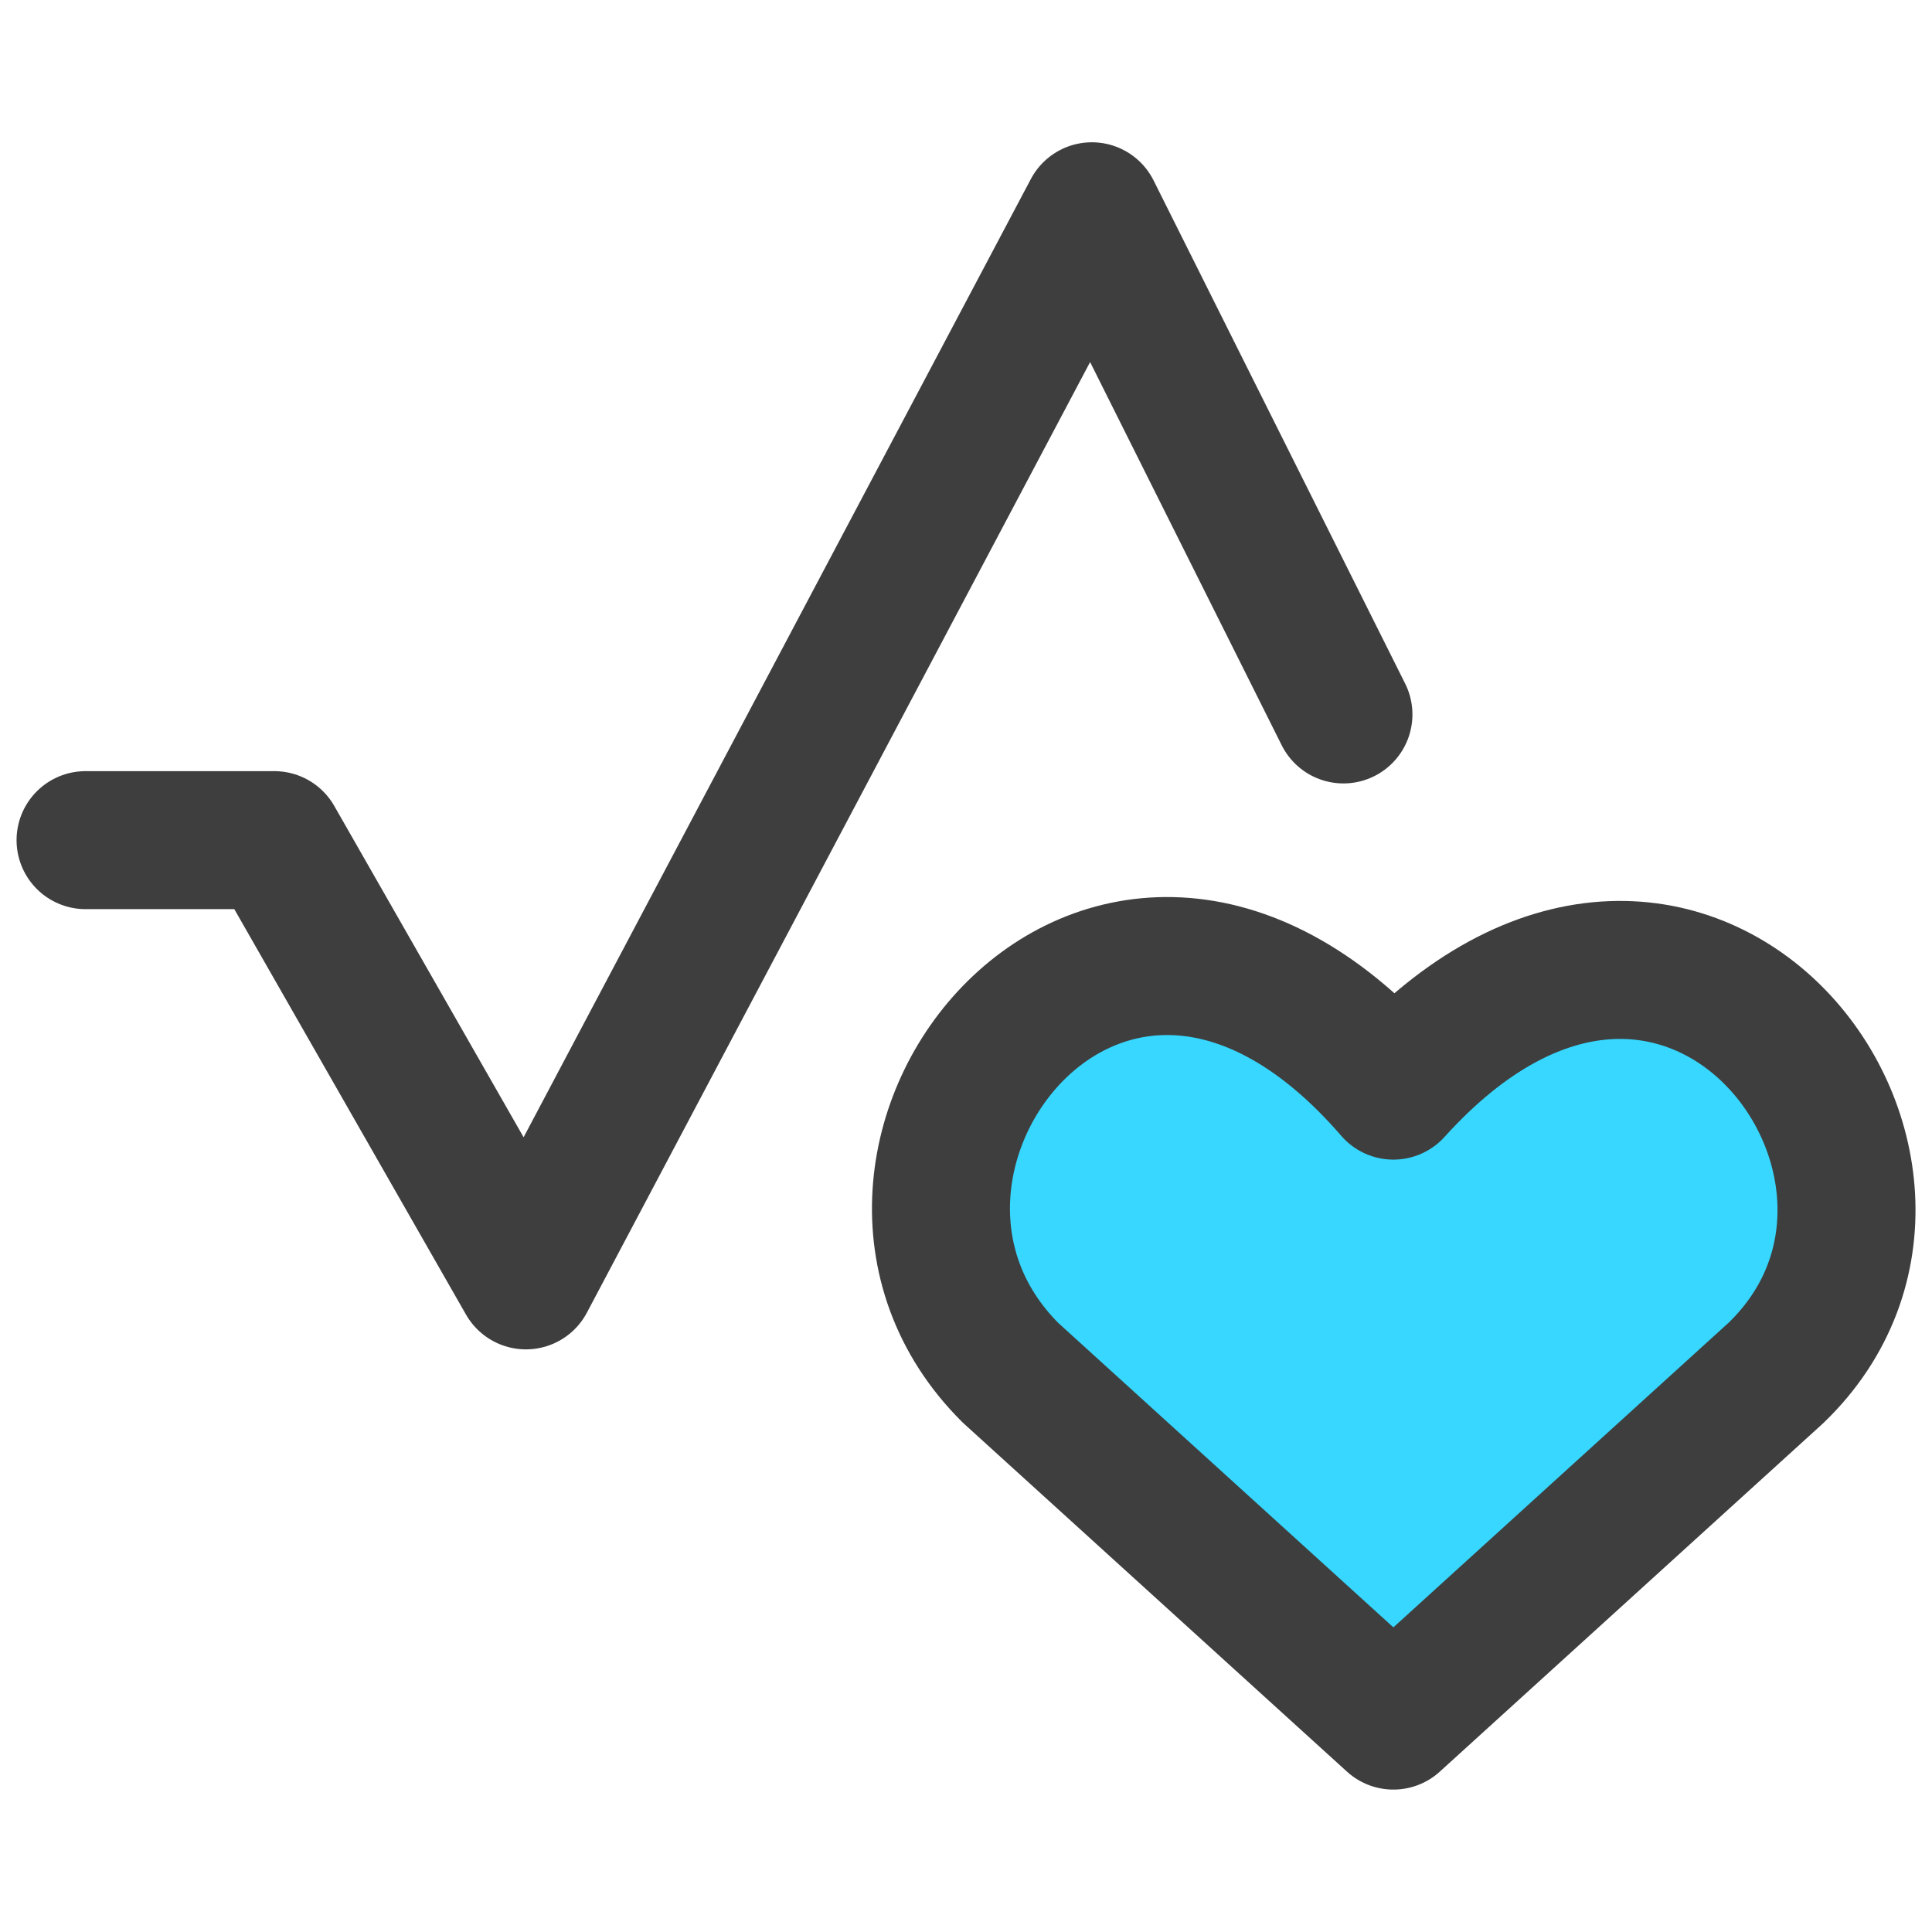 <svg xmlns="http://www.w3.org/2000/svg" fill="none" viewBox="0 0 14 14"><g id="good-health-and-well-being"><path id="Vector" fill="#37d7ff" d="m10.097 12.468-2.774-2.52c-1.53-1.522.718-4.423 2.774-2.045 2.104-2.33 4.303.57 2.773 2.045l-2.773 2.52Z"></path><path id="Vector_2" stroke="#3e3e3e" stroke-linecap="round" stroke-linejoin="round" d="m10.097 12.468-2.774-2.52c-1.53-1.522.718-4.423 2.774-2.045 2.104-2.33 4.303.57 2.773 2.045l-2.773 2.52Z"></path><path id="Vector 801" stroke="#3e3e3e" stroke-linecap="round" stroke-linejoin="round" d="M.62 6.088h1.368l1.823 3.19 4.101-7.747 1.823 3.646"></path></g></svg>
